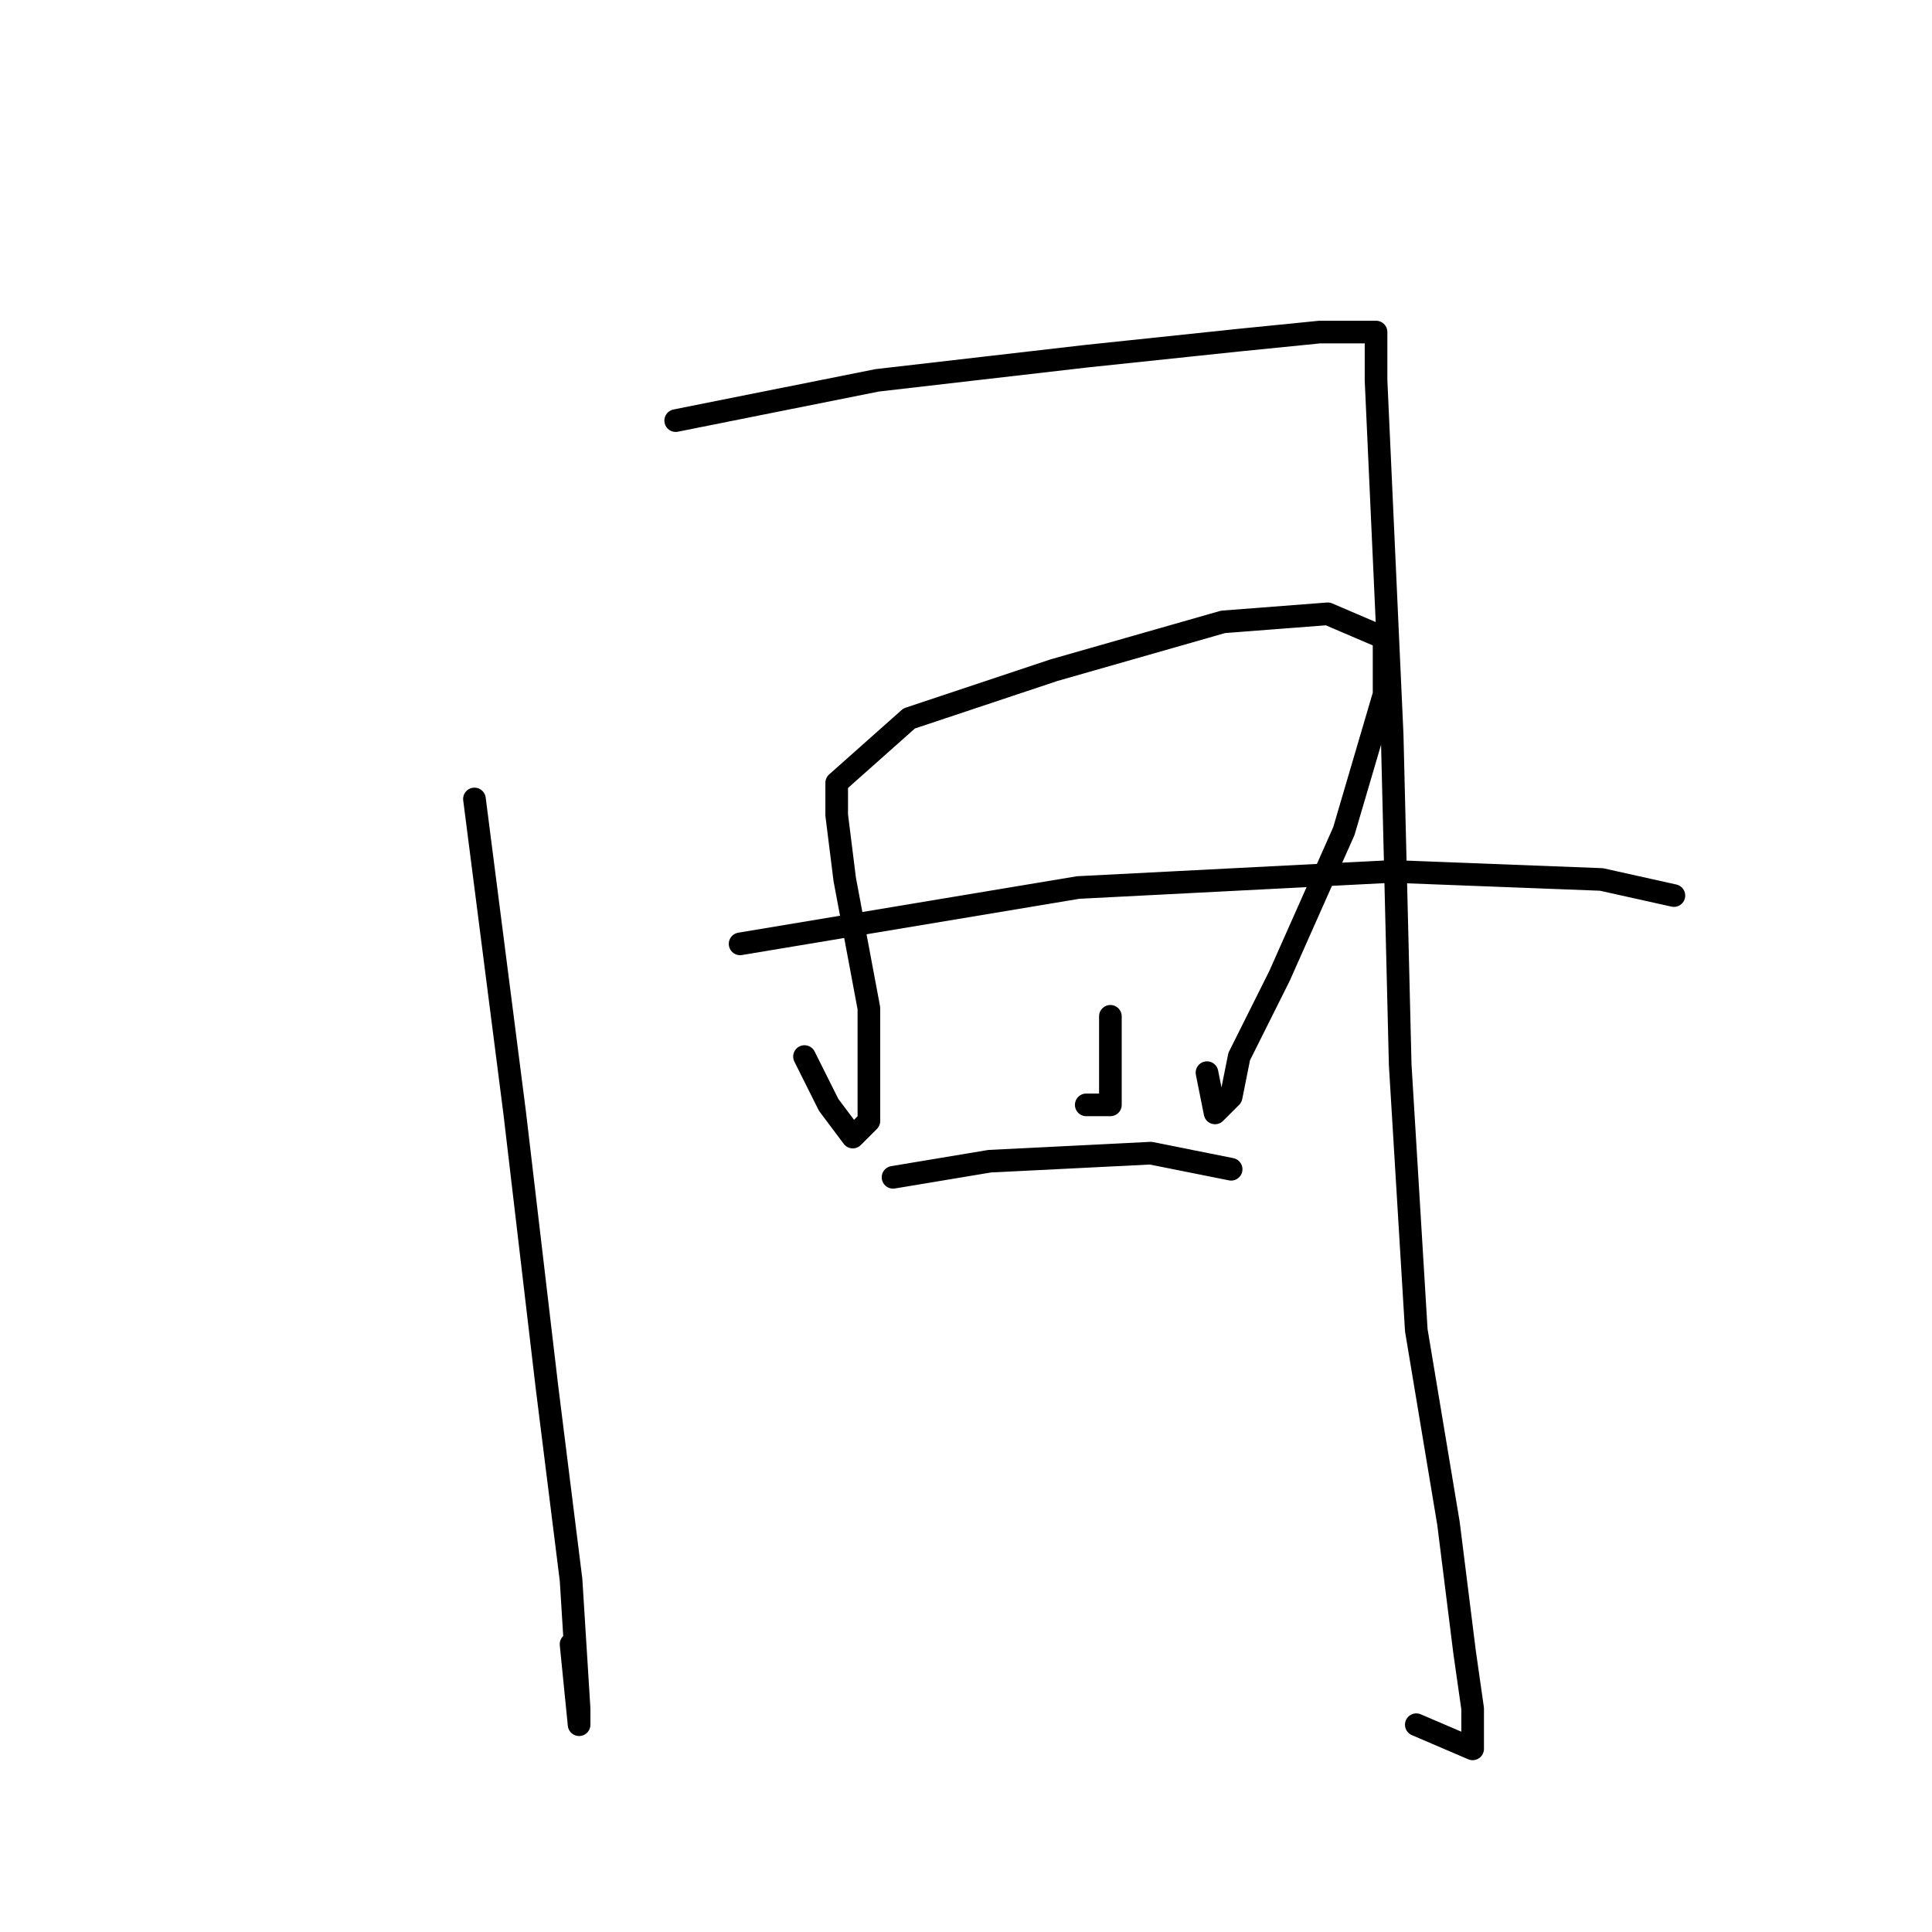 <?xml version="1.0" standalone="no"?>
    <svg width="256" height="256" xmlns="http://www.w3.org/2000/svg" version="1.1">
    <polyline stroke="black" stroke-width="3" stroke-linecap="round" fill="transparent" stroke-linejoin="round" points="62.867 105.867 68.2 147.467 72.467 183.733 75.667 209.333 76.733 226.4 76.733 228.533 75.667 217.867 75.667 217.867 " />
        <polyline stroke="black" stroke-width="3" stroke-linecap="round" fill="transparent" stroke-linejoin="round" points="89.533 55.733 116.2 50.4 143.933 47.2 164.2 45.067 174.867 44 179.133 44 182.333 44 182.333 50.4 184.467 97.333 185.533 141.067 187.667 176.267 191.933 201.867 194.067 218.933 195.133 226.4 195.133 231.733 187.667 228.533 187.667 228.533 " />
        <polyline stroke="black" stroke-width="3" stroke-linecap="round" fill="transparent" stroke-linejoin="round" points="106.6 140 109.8 146.4 113 150.667 115.133 148.533 115.133 133.6 111.933 116.533 110.867 108 110.867 103.733 120.467 95.2 139.667 88.8 162.067 82.4 175.933 81.333 183.4 84.533 183.4 92 178.067 110.133 169.533 129.333 164.2 140 163.133 145.333 161 147.467 159.933 142.133 159.933 142.133 " />
        <polyline stroke="black" stroke-width="3" stroke-linecap="round" fill="transparent" stroke-linejoin="round" points="147.133 134.667 147.133 143.2 147.133 146.4 143.933 146.4 143.933 146.4 " />
        <polyline stroke="black" stroke-width="3" stroke-linecap="round" fill="transparent" stroke-linejoin="round" points="98.067 125.067 142.867 117.6 184.467 115.467 212.2 116.533 221.8 118.667 221.8 118.667 " />
        <polyline stroke="black" stroke-width="3" stroke-linecap="round" fill="transparent" stroke-linejoin="round" points="118.333 156 131.133 153.867 152.467 152.8 163.133 154.933 163.133 154.933 " />
        </svg>
